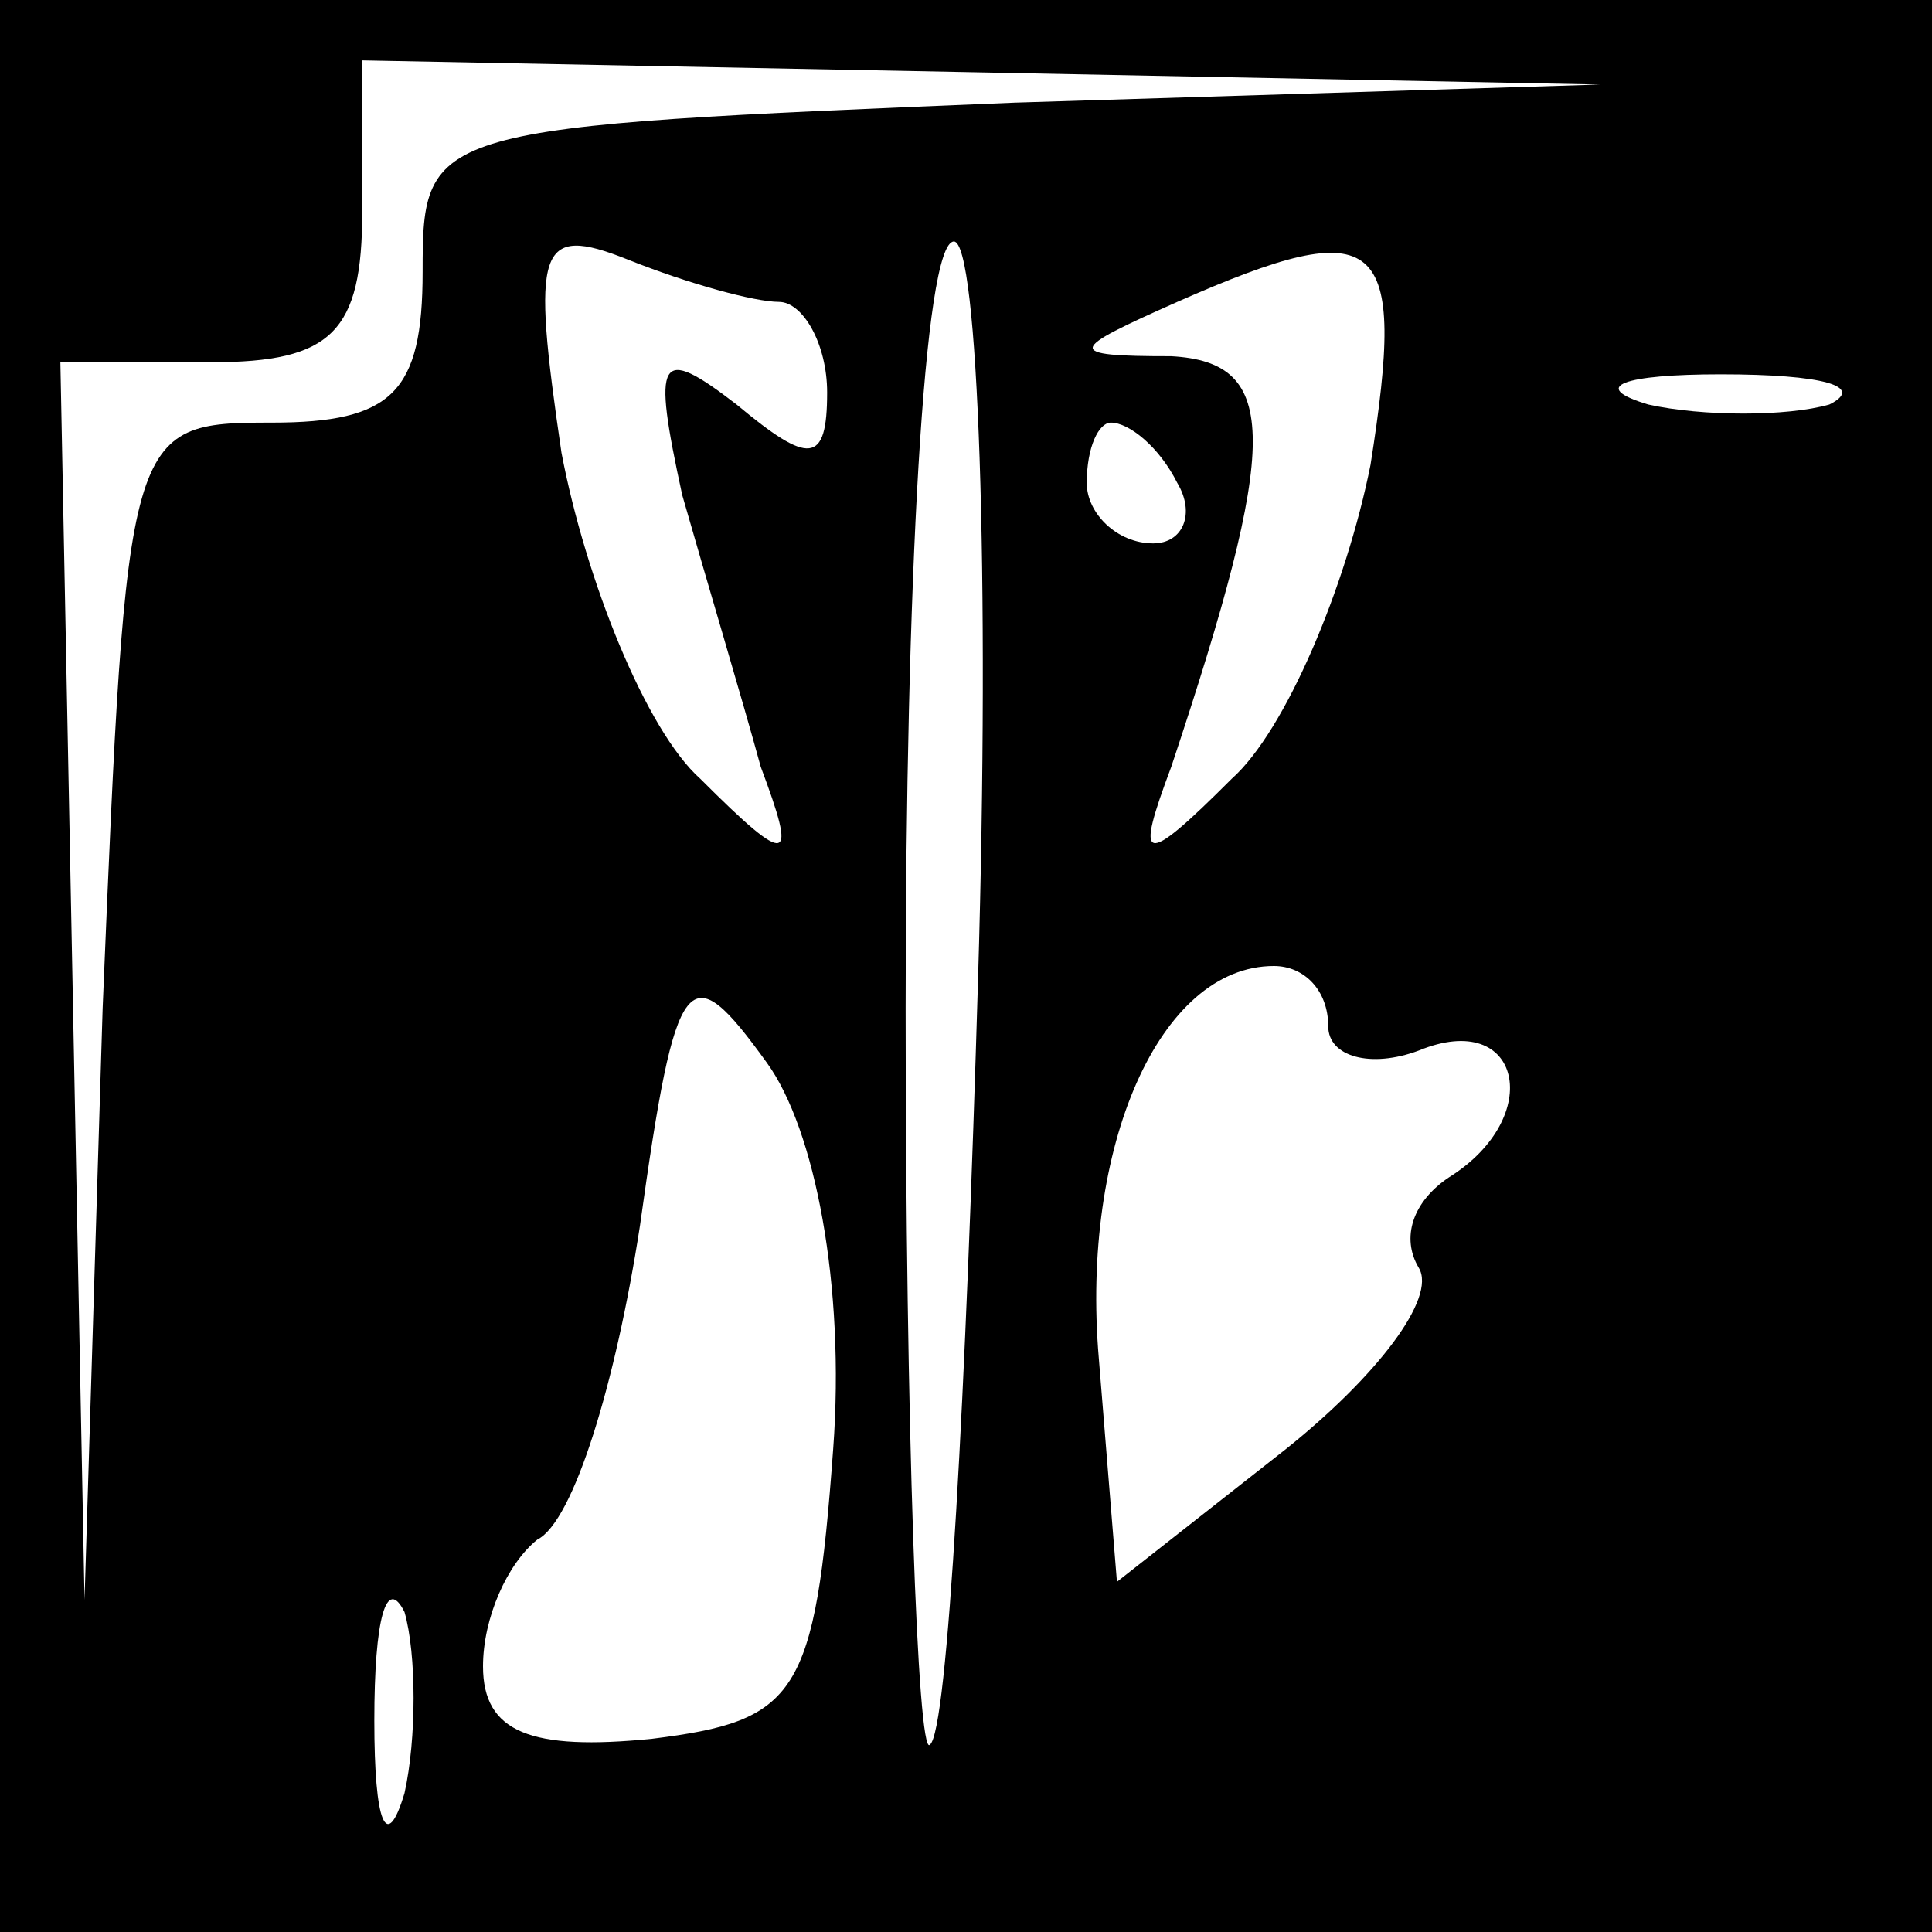 <?xml version="1.0" standalone="no"?>
<!DOCTYPE svg PUBLIC "-//W3C//DTD SVG 20010904//EN"
 "http://www.w3.org/TR/2001/REC-SVG-20010904/DTD/svg10.dtd">
<svg version="1.0" xmlns="http://www.w3.org/2000/svg"
 width="32pt" height="32pt" viewBox="0 0 32 32"
 preserveAspectRatio="xMidYMid meet">
<rect x="0" y="0" width="32" height="32" fill="#808080" stroke="none"/>
<g transform="translate(0,32) scale(0.1,-0.1)"
fill="#000000" stroke="none">
<path fill="#000000" stroke="none" d="M0 160 l0 -160 160 0 160 0 0 160 0
160 -160 0 -160 0 0 -160z"/>
<path fill="#ffffff" stroke="none" d="M168 303 c-97 -4 -98 -4 -98 -28 0 -20
-5 -25 -25 -25 -24 0 -24 -1 -28 -97 l-3 -98 -2 103 -2 102 25 0 c20 0 25 5
25 25 l0 25 103 -2 102 -2 -97 -3z"/>
<path fill="#ffffff" stroke="none" d="M129 270 c4 0 8 -7 8 -15 0 -12 -3 -12
-15 -2 -13 10 -14 8 -9 -15 4 -14 10 -34 13 -45 6 -16 5 -17 -10 -2 -9 8 -19
33 -23 54 -5 34 -4 38 11 32 10 -4 21 -7 25 -7z"/>
<path fill="#ffffff" stroke="none" d="M162 158 c-2 -68 -5 -125 -8 -127 -2
-2 -4 53 -4 122 0 70 3 127 8 127 4 0 6 -55 4 -122z"/>
<path fill="#ffffff" stroke="none" d="M227 243 c-4 -20 -14 -44 -23 -52 -15
-15 -16 -14 -10 2 18 54 18 67 0 68 -18 0 -17 1 1 9 34 15 38 11 32 -27z"/>
<path fill="#ffffff" stroke="none" d="M303 253 c-7 -2 -21 -2 -30 0 -10 3 -4
5 12 5 17 0 24 -2 18 -5z"/>
<path fill="#ffffff" stroke="none" d="M195 240 c3 -5 1 -10 -4 -10 -6 0 -11
5 -11 10 0 6 2 10 4 10 3 0 8 -4 11 -10z"/>
<path fill="#ffffff" stroke="none" d="M138 80 c-3 -41 -6 -45 -30 -48 -20 -2
-28 1 -28 12 0 8 4 17 9 21 6 3 13 26 17 52 6 43 8 45 21 27 8 -11 13 -37 11
-64z"/>
<path fill="#ffffff" stroke="none" d="M220 150 c0 -5 7 -7 15 -4 17 7 21 -11
5 -21 -6 -4 -8 -10 -5 -15 3 -5 -7 -18 -22 -30 l-28 -22 -3 37 c-3 35 10 65
29 65 5 0 9 -4 9 -10z"/>
<path fill="#ffffff" stroke="none" d="M67 23 c-3 -10 -5 -5 -5 12 0 17 2 24
5 18 2 -7 2 -21 0 -30z"/>
</g>
</svg>
